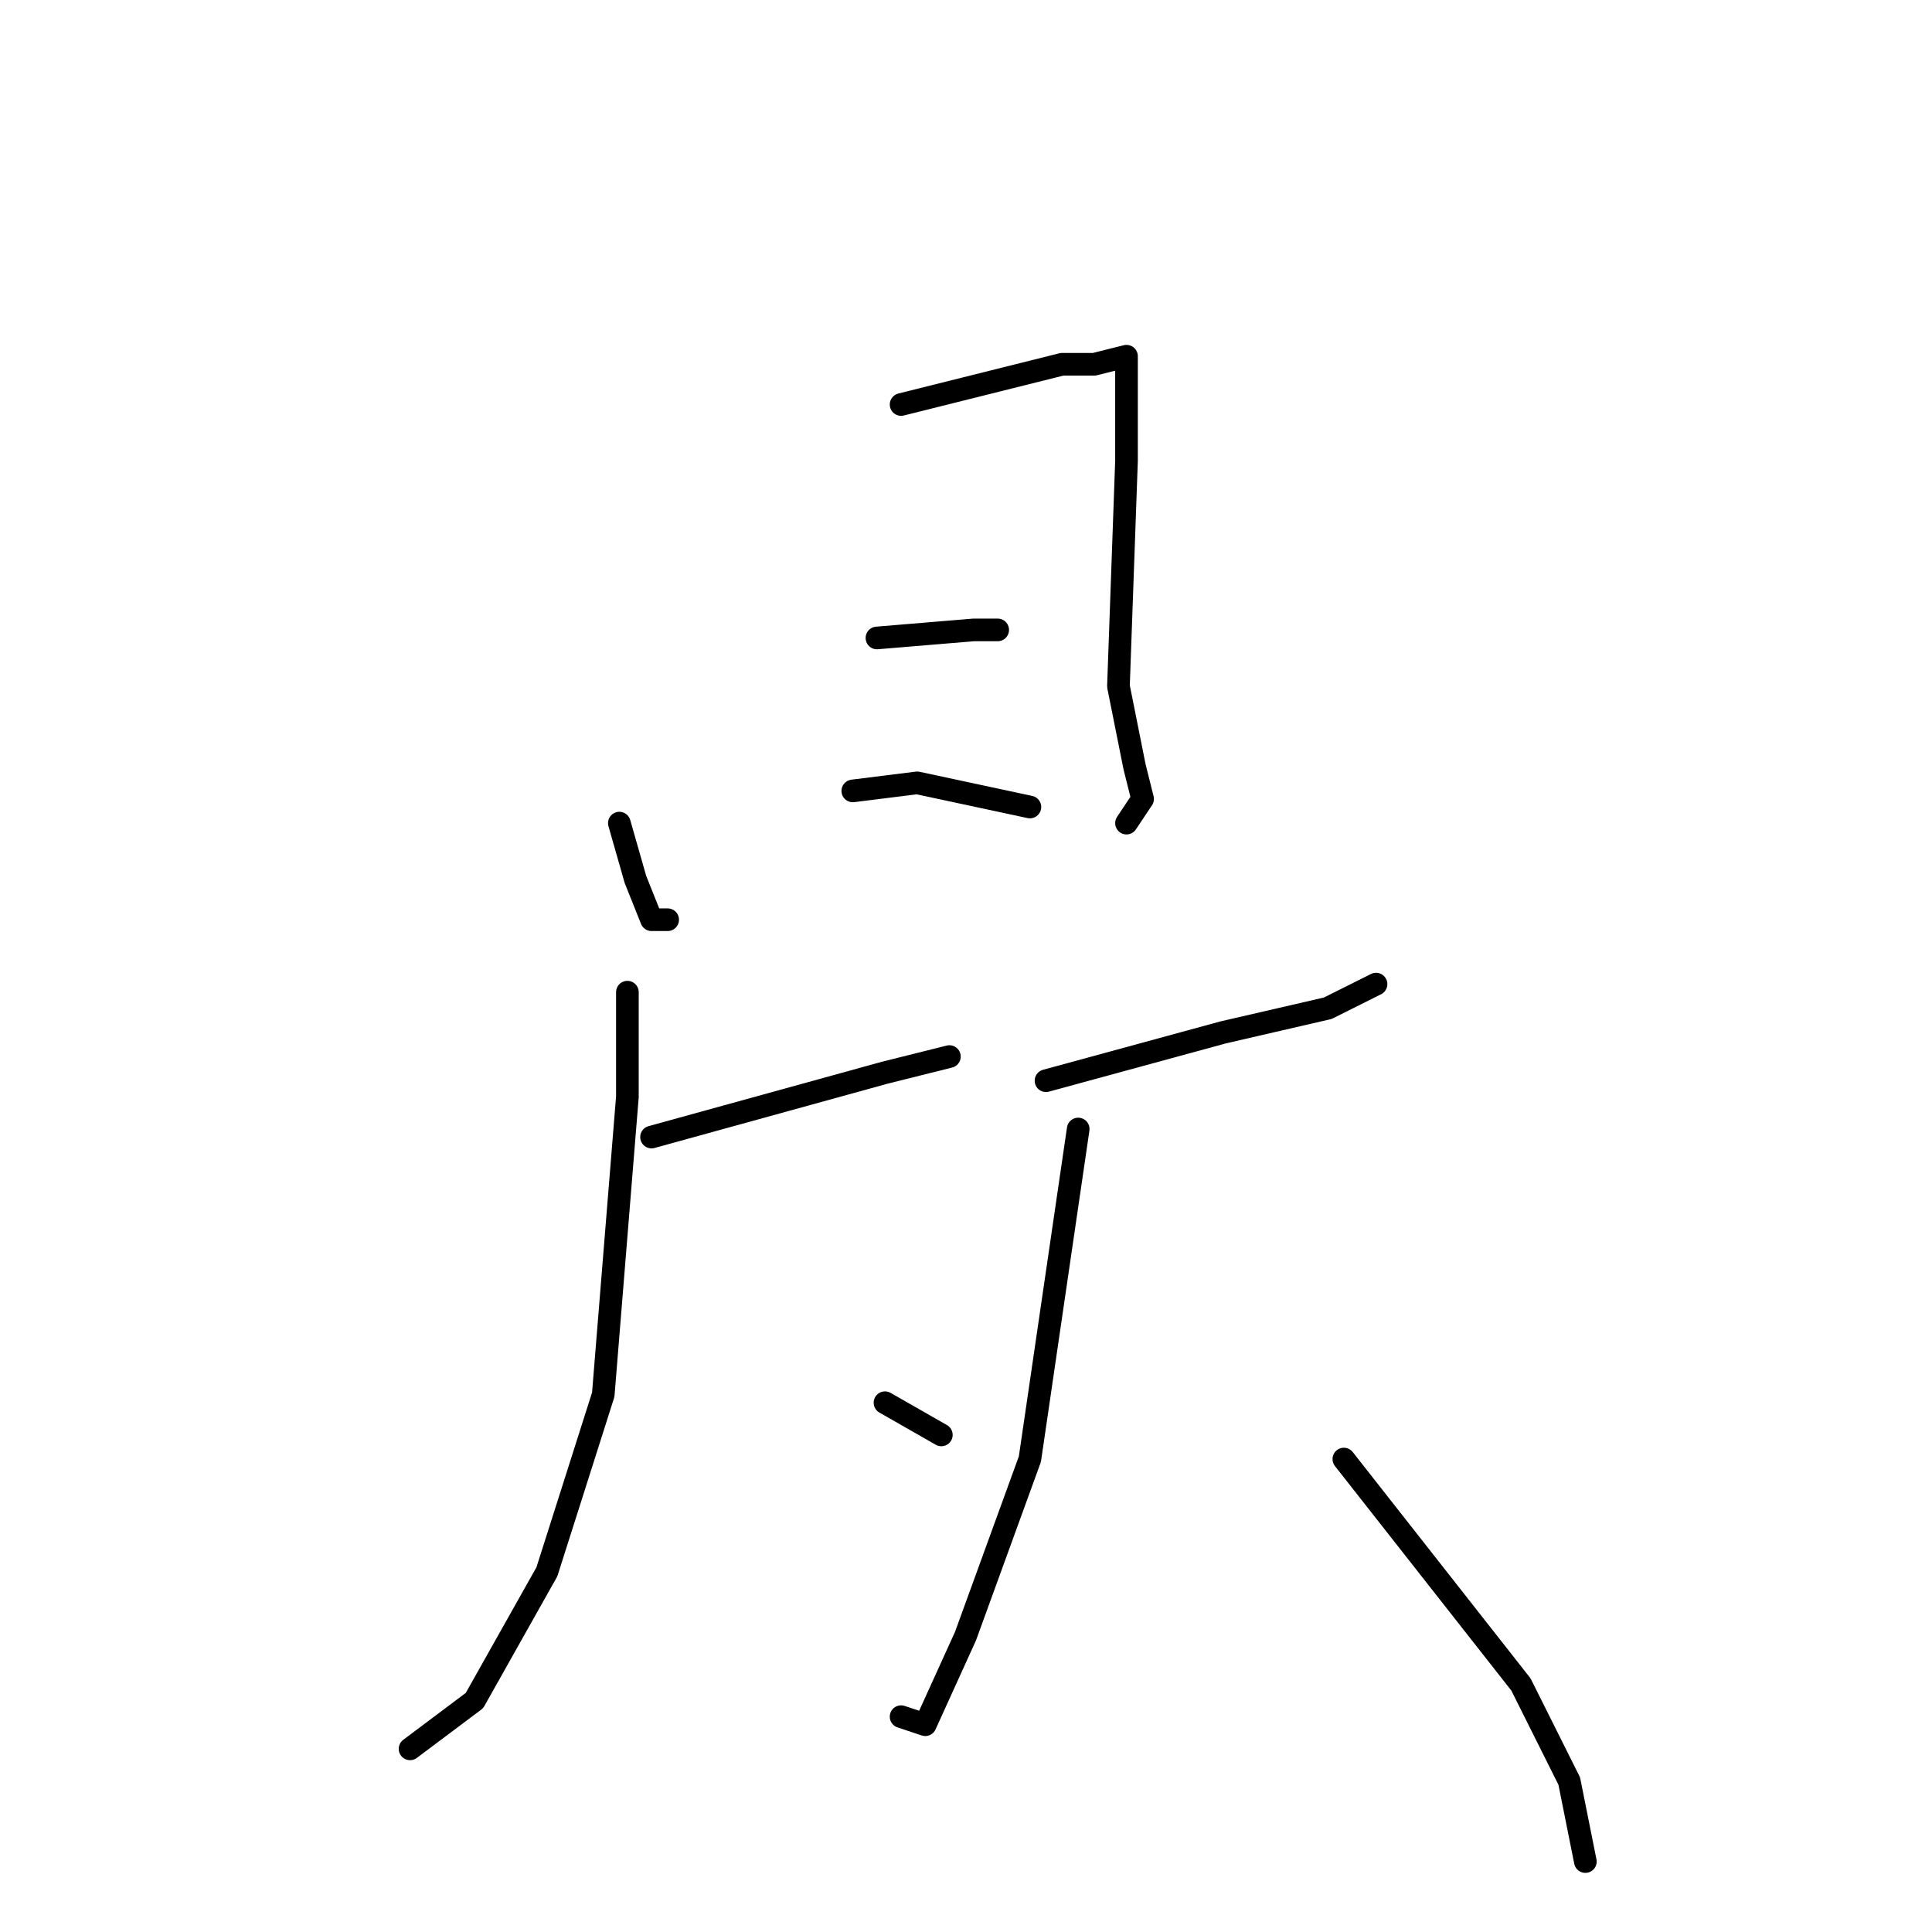 <?xml version="1.0" standalone="no"?>
    <svg width="256" height="256" xmlns="http://www.w3.org/2000/svg" version="1.1">
    <polyline stroke="black" stroke-width="3" stroke-linecap="round" fill="transparent" stroke-linejoin="round" points="82.067 109.067 84.2 116.533 86.333 121.867 88.467 121.867 88.467 121.867 " />
        <polyline stroke="black" stroke-width="3" stroke-linecap="round" fill="transparent" stroke-linejoin="round" points="119.4 53.6 127.933 51.467 140.733 48.267 145 48.267 149.267 47.2 149.267 49.333 149.267 61.067 148.2 90.933 150.333 101.6 151.4 105.867 149.267 109.067 149.267 109.067 " />
        <polyline stroke="black" stroke-width="3" stroke-linecap="round" fill="transparent" stroke-linejoin="round" points="116.2 84.533 129 83.467 132.2 83.467 132.2 83.467 " />
        <polyline stroke="black" stroke-width="3" stroke-linecap="round" fill="transparent" stroke-linejoin="round" points="113 104.8 121.533 103.733 136.467 106.933 136.467 106.933 " />
        <polyline stroke="black" stroke-width="3" stroke-linecap="round" fill="transparent" stroke-linejoin="round" points="86.333 150.667 117.267 142.133 121.533 141.067 125.8 140 125.8 140 " />
        <polyline stroke="black" stroke-width="3" stroke-linecap="round" fill="transparent" stroke-linejoin="round" points="83.133 131.467 83.133 145.333 79.933 184.8 72.467 208.267 62.867 225.333 54.333 231.733 54.333 231.733 " />
        <polyline stroke="black" stroke-width="3" stroke-linecap="round" fill="transparent" stroke-linejoin="round" points="117.267 185.867 124.733 190.133 124.733 190.133 " />
        <polyline stroke="black" stroke-width="3" stroke-linecap="round" fill="transparent" stroke-linejoin="round" points="138.6 143.2 162.067 136.8 175.933 133.6 182.333 130.4 182.333 130.4 " />
        <polyline stroke="black" stroke-width="3" stroke-linecap="round" fill="transparent" stroke-linejoin="round" points="142.867 149.6 136.467 193.333 127.933 216.8 122.6 228.533 119.4 227.467 119.4 227.467 " />
        <polyline stroke="black" stroke-width="3" stroke-linecap="round" fill="transparent" stroke-linejoin="round" points="178.067 193.333 201.533 223.2 207.933 236 210.067 246.667 210.067 246.667 " />
        </svg>
